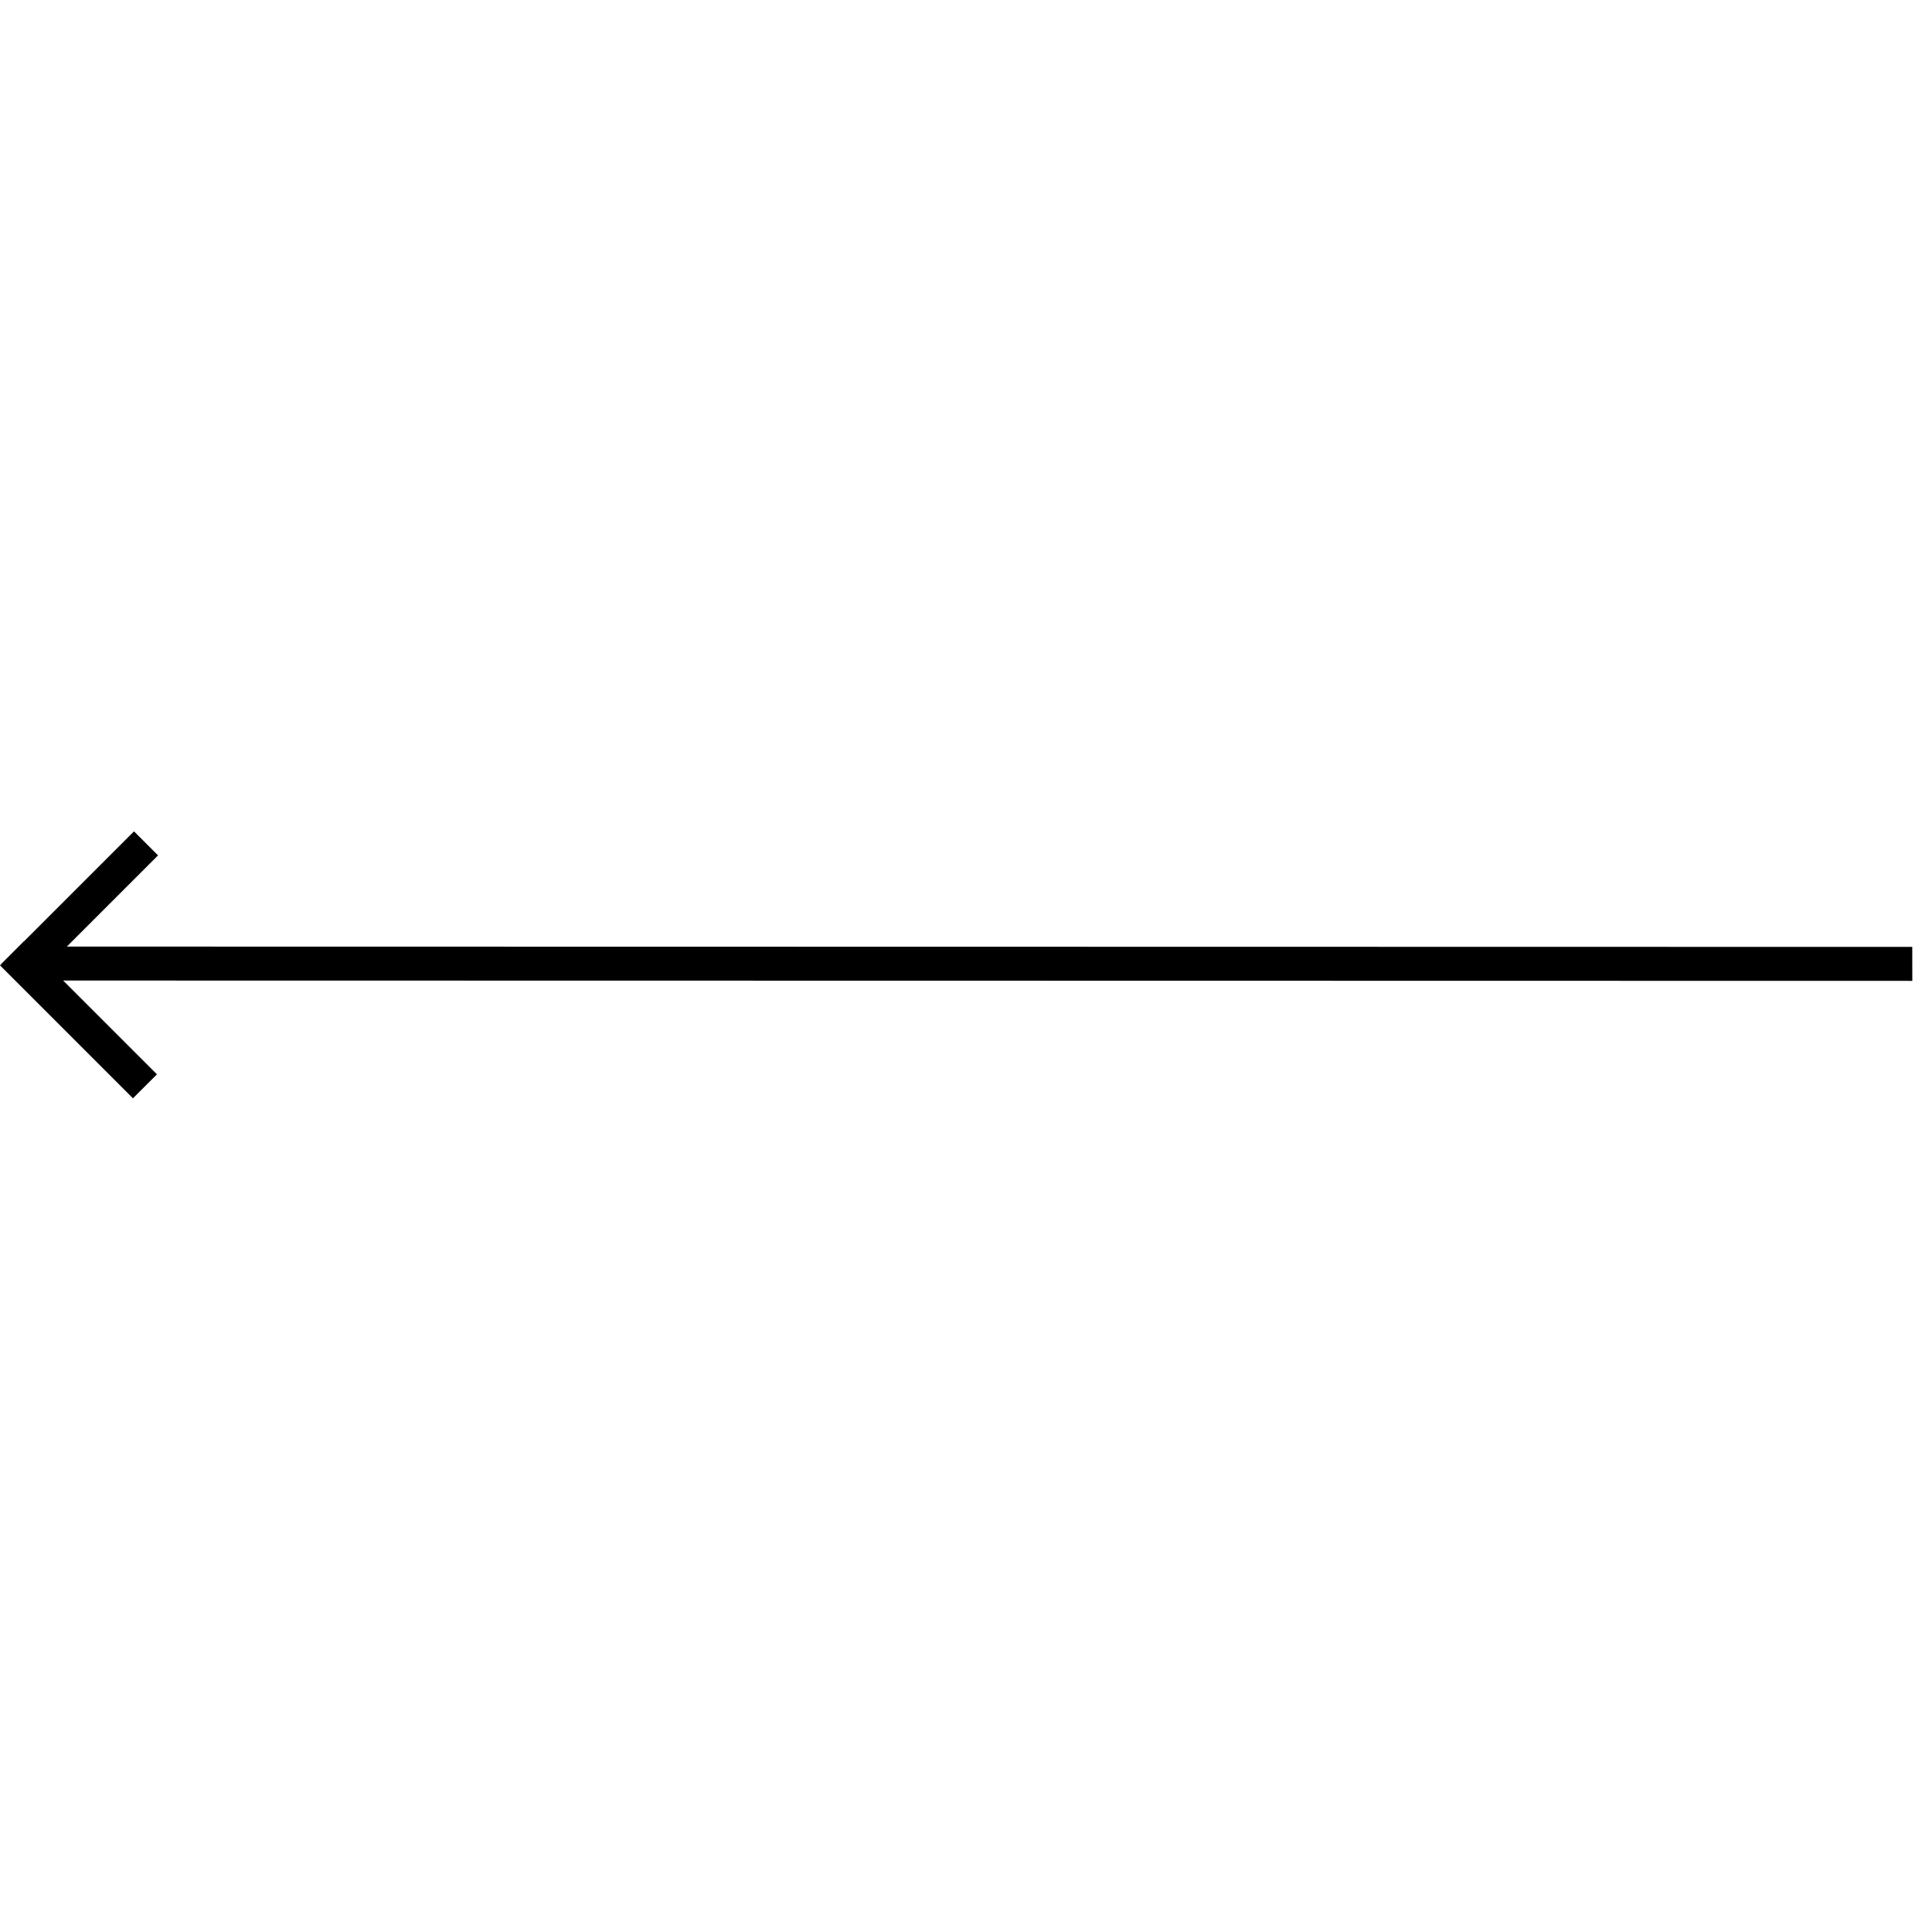 <svg width="189" height="189" viewBox="0 0 189 189" fill="none" xmlns="http://www.w3.org/2000/svg">
<path d="M2.346 92.091L4.18759e-05 94.437L13.006 107.443L15.352 105.097L2.346 92.091Z" fill="black"/>
<path d="M1.838 92.599L1.842 95.921L187.073 95.954L187.069 92.632L1.838 92.599Z" fill="black"/>
<path d="M0.138 94.299L2.49 96.651L15.461 83.68L13.109 81.328L0.138 94.299Z" fill="black"/>
</svg>
